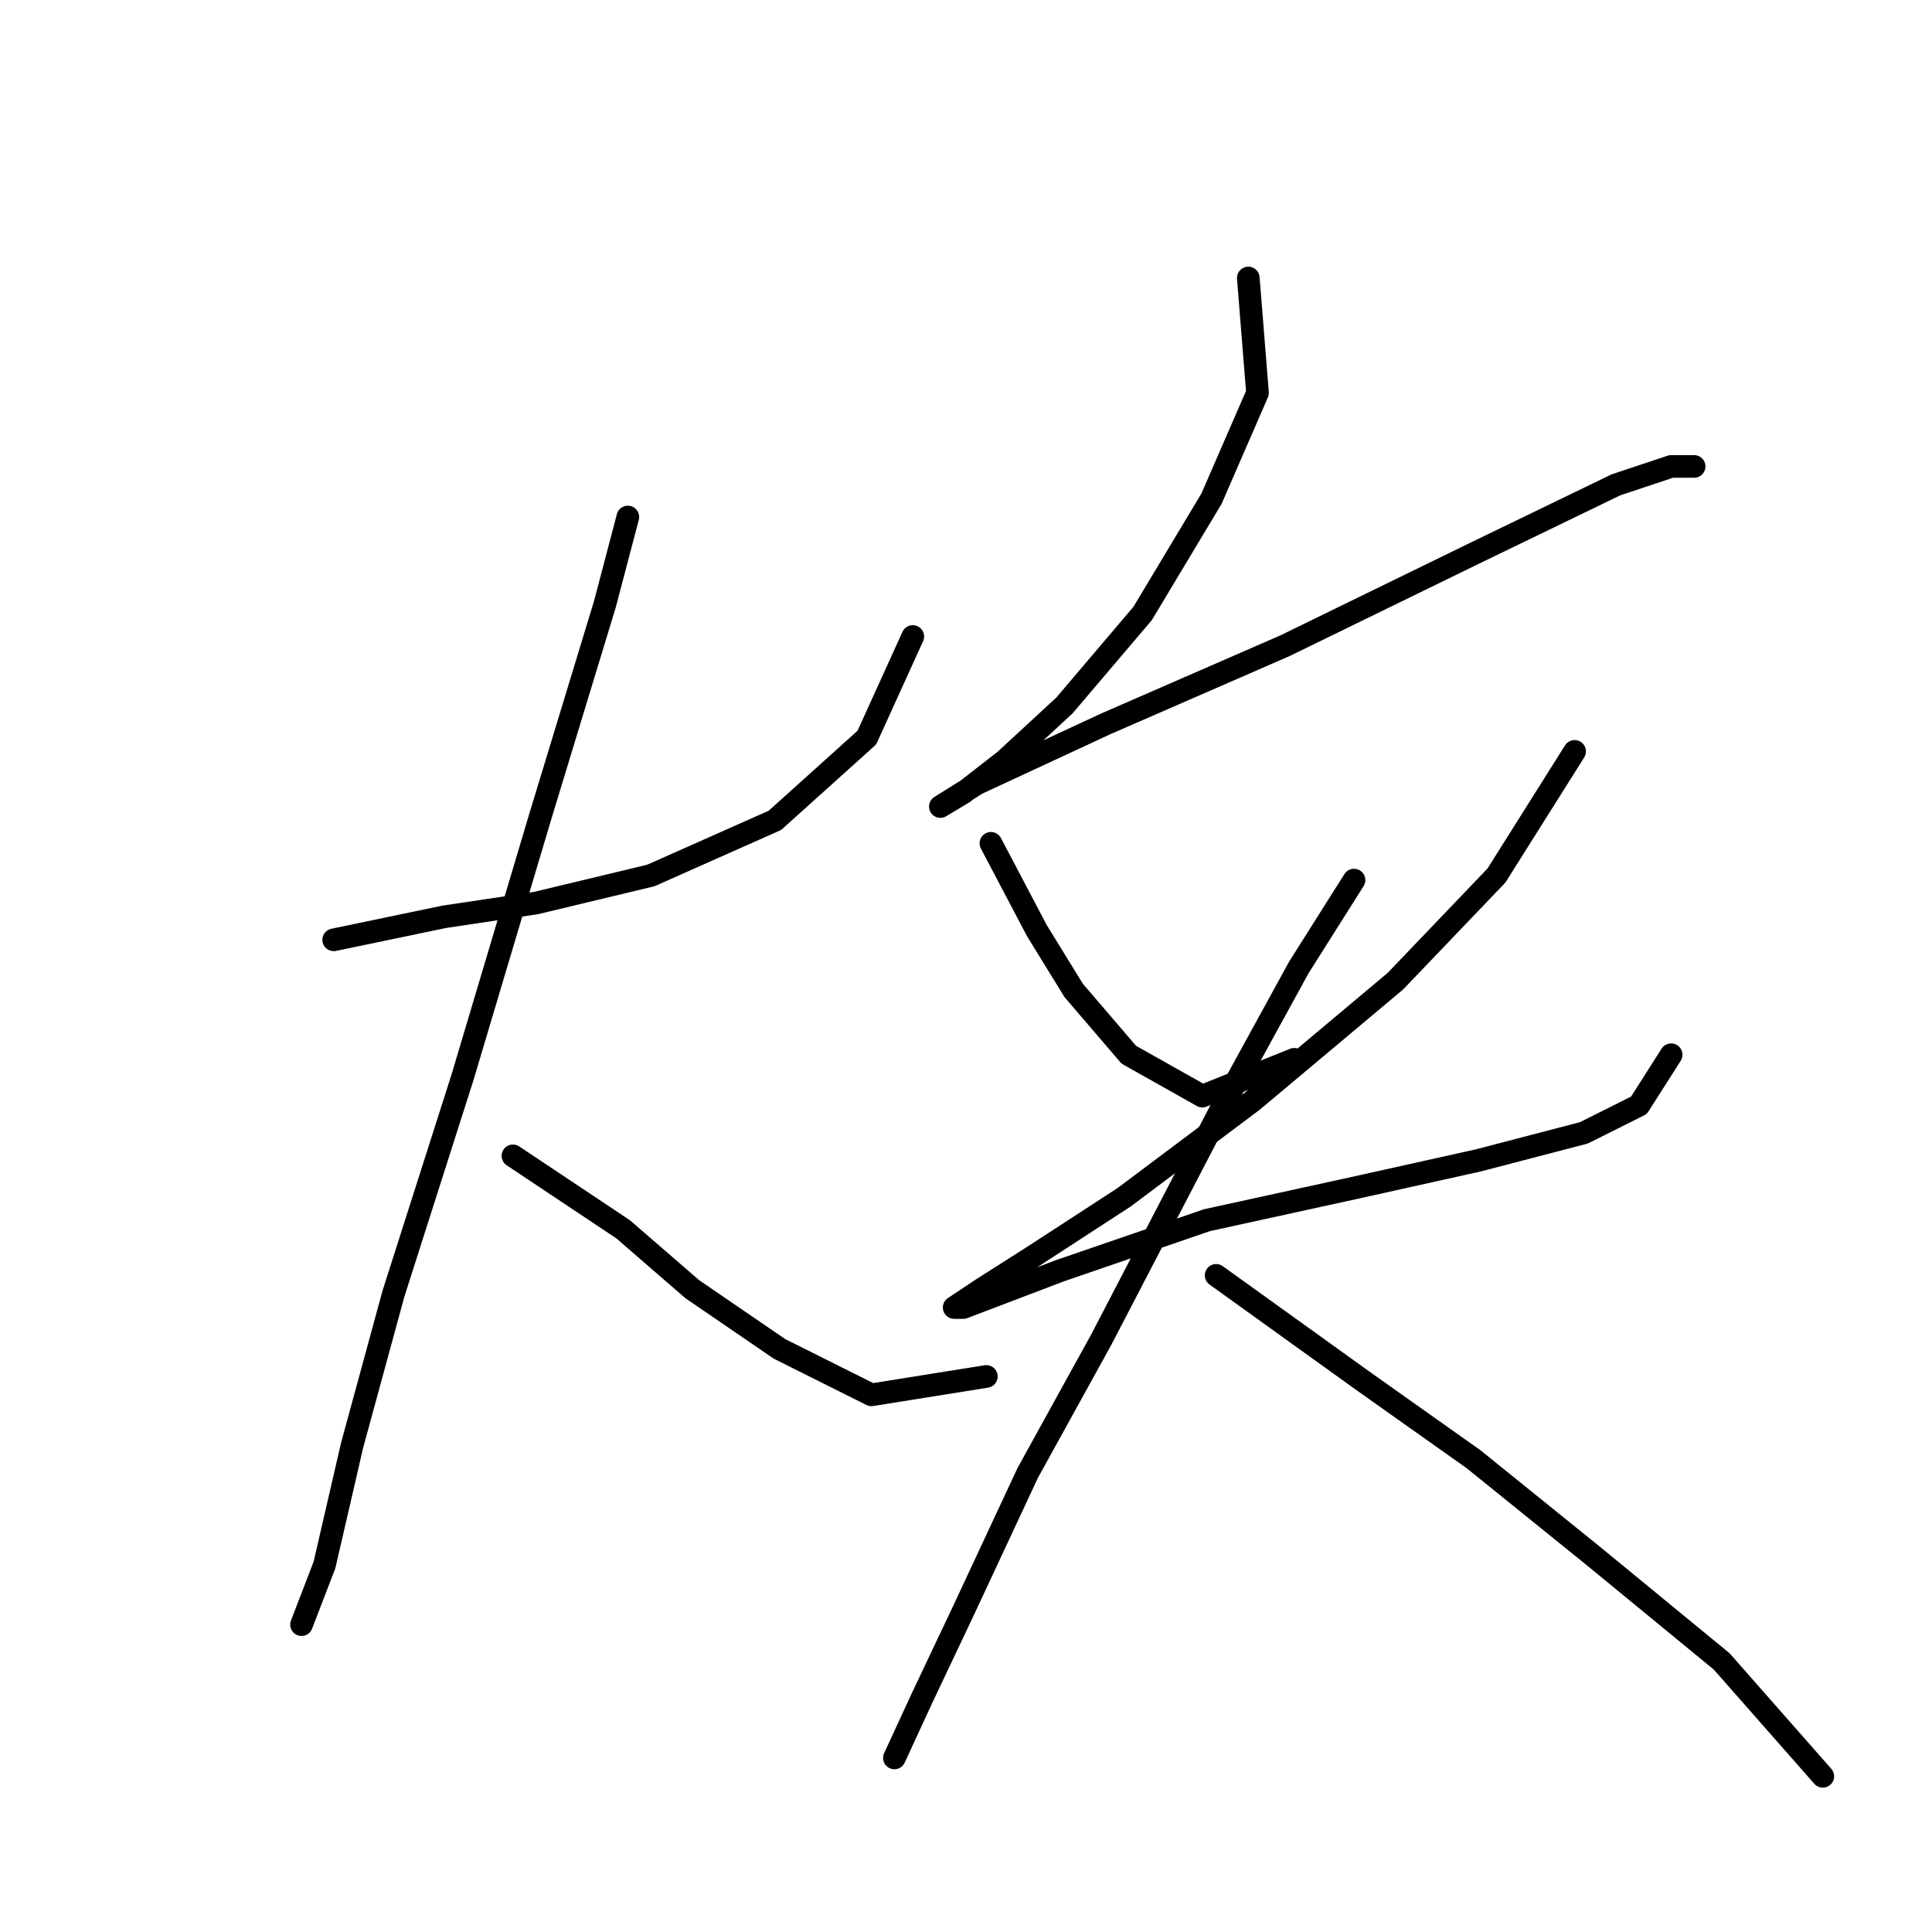 <?xml version="1.0" standalone="no"?>
    <svg width="256" height="256" xmlns="http://www.w3.org/2000/svg" version="1.1">
    <polyline stroke="black" stroke-width="3" stroke-linecap="round" fill="transparent" stroke-linejoin="round" points="44.216 124.533 58.832 121.488 71.012 119.661 86.237 116.007 102.68 108.699 114.86 97.737 120.95 84.339 120.95 84.339 " />
        <polyline stroke="black" stroke-width="3" stroke-linecap="round" fill="transparent" stroke-linejoin="round" points="83.192 68.505 80.147 80.076 71.621 108.09 61.268 142.803 52.133 171.426 46.652 191.522 42.998 207.356 39.953 215.273 39.953 215.273 " />
        <polyline stroke="black" stroke-width="3" stroke-linecap="round" fill="transparent" stroke-linejoin="round" points="67.967 153.156 82.583 162.9 91.718 170.817 103.289 178.734 115.469 184.823 130.694 182.388 130.694 182.388 " />
        <polyline stroke="black" stroke-width="3" stroke-linecap="round" fill="transparent" stroke-linejoin="round" points="165.407 36.837 166.625 52.062 160.535 66.069 151.4 81.294 141.047 93.474 133.13 100.782 127.649 105.045 124.604 106.872 129.476 103.827 146.528 95.91 170.279 85.557 195.247 73.377 214.126 64.242 221.434 61.806 224.479 61.806 224.479 61.806 " />
        <polyline stroke="black" stroke-width="3" stroke-linecap="round" fill="transparent" stroke-linejoin="round" points="131.303 111.744 137.393 123.315 142.265 131.232 149.573 139.758 159.317 145.239 171.496 140.367 171.496 140.367 " />
        <polyline stroke="black" stroke-width="3" stroke-linecap="round" fill="transparent" stroke-linejoin="round" points="208.645 99.564 198.292 116.007 184.894 130.014 166.016 145.848 148.964 158.637 136.784 166.554 130.085 170.817 126.431 173.253 127.649 173.253 140.438 168.381 159.926 161.682 179.413 157.419 195.856 153.765 209.863 150.111 217.171 146.457 221.434 139.758 221.434 139.758 " />
        <polyline stroke="black" stroke-width="3" stroke-linecap="round" fill="transparent" stroke-linejoin="round" points="179.413 116.616 172.105 128.187 161.753 147.066 145.919 177.516 136.175 195.176 127.649 213.446 122.168 225.017 118.514 232.934 118.514 232.934 " />
        <polyline stroke="black" stroke-width="3" stroke-linecap="round" fill="transparent" stroke-linejoin="round" points="161.144 168.99 180.631 182.996 195.247 193.349 211.081 206.138 228.133 220.145 241.531 235.37 241.531 235.37 " />
        </svg>